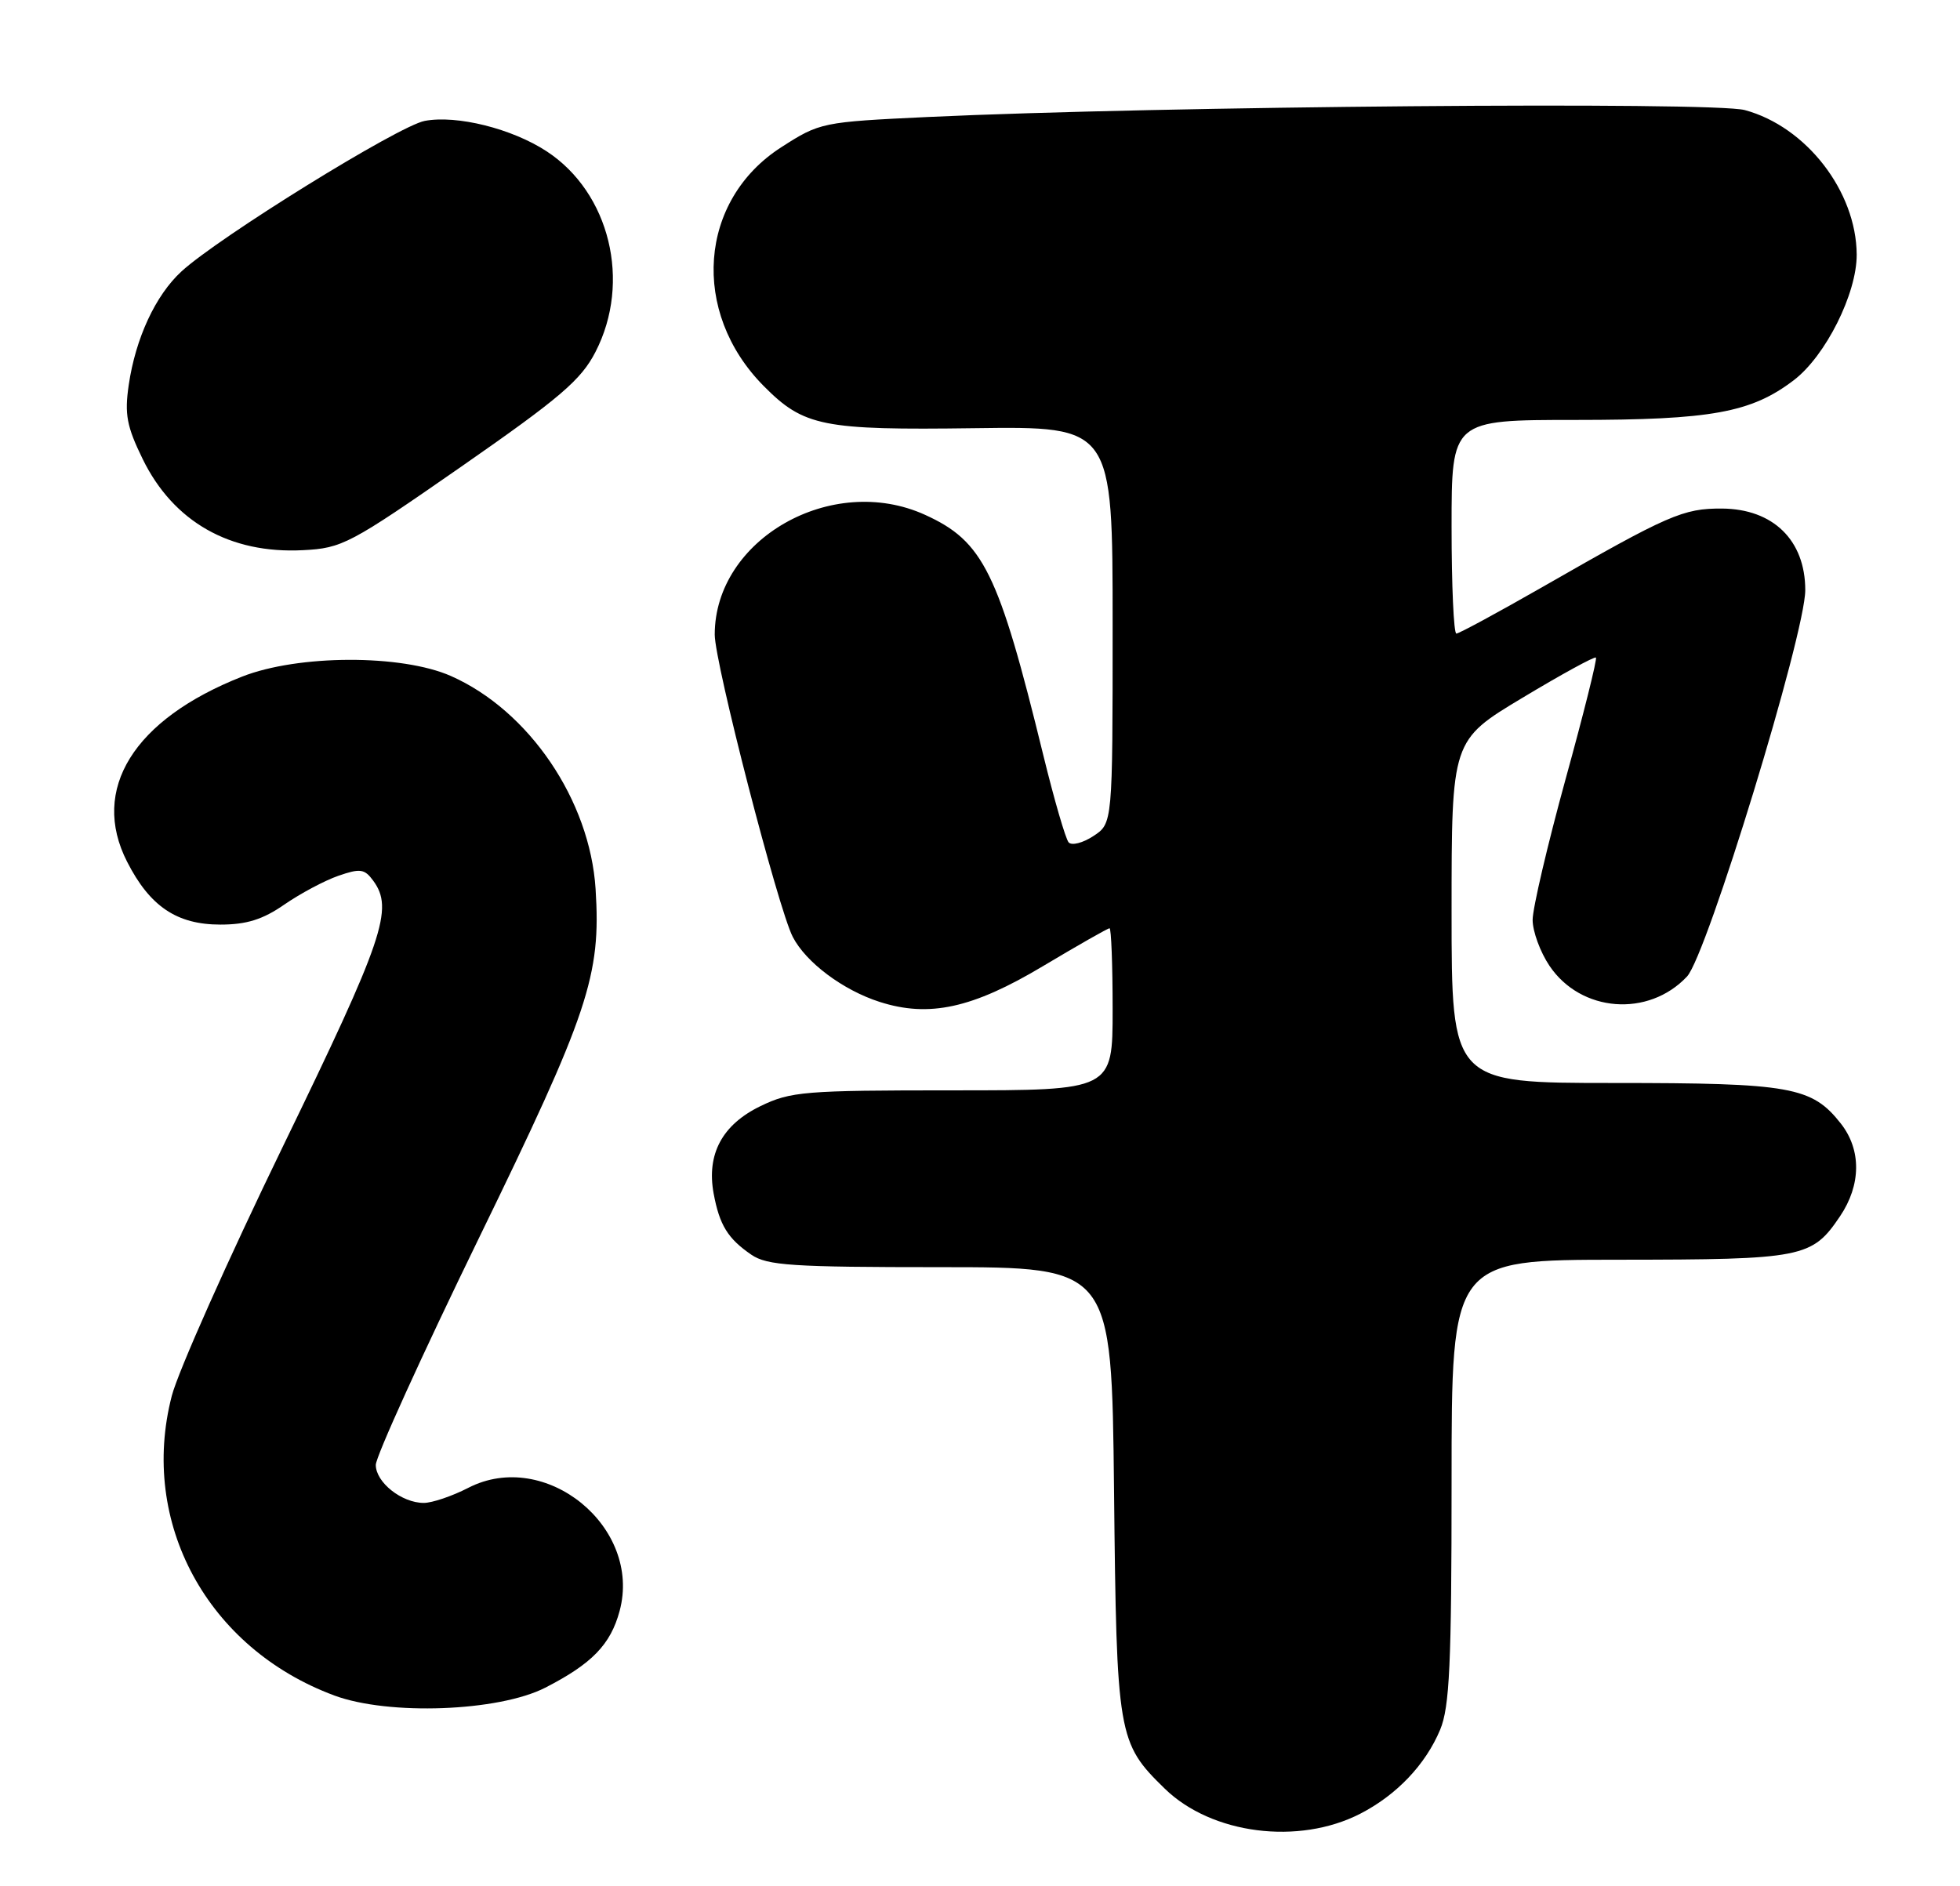 <?xml version="1.0" encoding="UTF-8" standalone="no"?>
<!DOCTYPE svg PUBLIC "-//W3C//DTD SVG 1.1//EN" "http://www.w3.org/Graphics/SVG/1.1/DTD/svg11.dtd" >
<svg xmlns="http://www.w3.org/2000/svg" xmlns:xlink="http://www.w3.org/1999/xlink" version="1.1" viewBox="0 0 266 256">
 <g >
 <path fill="currentColor"
d=" M 184.62 246.18 C 189.55 243.64 193.47 239.52 195.45 234.78 C 196.73 231.70 197.00 225.92 197.00 201.03 C 197.00 171.00 197.00 171.00 219.75 170.99 C 244.73 170.97 245.91 170.74 249.72 165.09 C 252.59 160.83 252.63 156.08 249.83 152.51 C 245.90 147.51 243.04 147.00 219.03 147.00 C 197.00 147.00 197.00 147.00 197.00 123.75 C 197.00 100.49 197.00 100.49 206.63 94.71 C 211.92 91.53 216.41 89.07 216.59 89.26 C 216.78 89.44 214.92 96.89 212.46 105.80 C 210.01 114.72 208.00 123.30 208.00 124.86 C 208.00 126.42 209.03 129.23 210.29 131.10 C 214.54 137.42 223.71 138.13 228.95 132.55 C 231.65 129.68 245.00 86.04 245.00 80.10 C 245.00 73.34 240.65 69.08 233.71 69.03 C 228.43 69.00 226.46 69.86 209.40 79.64 C 203.29 83.14 198.00 86.00 197.65 86.00 C 197.29 86.00 197.00 79.47 197.00 71.50 C 197.00 57.00 197.00 57.00 213.84 57.00 C 232.24 57.00 237.67 56.01 243.44 51.61 C 247.76 48.32 252.01 39.83 251.98 34.55 C 251.93 25.97 245.13 17.19 236.79 14.94 C 232.43 13.77 157.36 14.41 125.92 15.88 C 111.55 16.56 111.27 16.62 106.04 19.98 C 94.81 27.18 93.69 42.35 103.65 52.40 C 109.09 57.89 111.65 58.40 132.25 58.12 C 151.00 57.87 151.00 57.87 151.00 84.82 C 151.00 111.77 151.00 111.77 148.39 113.48 C 146.96 114.42 145.45 114.81 145.03 114.34 C 144.62 113.88 143.07 108.55 141.59 102.50 C 135.51 77.63 133.46 73.48 125.54 69.88 C 112.89 64.13 97.00 73.19 97.00 86.14 C 97.00 90.01 105.60 123.32 107.59 127.17 C 109.38 130.64 114.41 134.40 119.37 135.99 C 126.09 138.15 131.98 136.86 141.53 131.15 C 146.27 128.32 150.34 126.00 150.58 126.00 C 150.81 126.00 151.00 130.95 151.00 137.00 C 151.00 148.00 151.00 148.00 129.32 148.00 C 109.19 148.00 107.31 148.15 103.21 150.14 C 98.01 152.66 95.87 156.66 96.85 162.00 C 97.65 166.30 98.77 168.12 101.97 170.31 C 104.12 171.78 107.51 172.00 127.66 172.00 C 150.87 172.00 150.87 172.00 151.19 202.25 C 151.54 235.67 151.69 236.56 158.08 242.79 C 164.44 248.98 176.24 250.49 184.62 246.18 Z  M 74.00 229.08 C 80.34 225.83 82.86 223.23 84.09 218.67 C 87.16 207.26 74.00 196.56 63.54 201.96 C 61.36 203.08 58.65 204.00 57.51 204.00 C 54.52 204.00 51.00 201.21 51.00 198.84 C 51.00 197.72 57.28 183.90 64.95 168.15 C 79.91 137.44 81.58 132.44 80.83 120.67 C 80.06 108.62 71.80 96.45 61.20 91.76 C 54.50 88.80 40.49 88.84 32.86 91.84 C 18.13 97.64 12.23 107.15 17.25 116.97 C 20.34 123.04 24.00 125.50 29.91 125.50 C 33.46 125.50 35.67 124.81 38.59 122.78 C 40.75 121.29 44.04 119.53 45.91 118.88 C 48.88 117.85 49.47 117.93 50.65 119.54 C 53.46 123.37 52.09 127.40 38.43 155.54 C 30.96 170.92 24.16 186.19 23.31 189.48 C 18.87 206.68 28.14 223.74 45.37 230.14 C 52.75 232.88 67.66 232.32 74.00 229.08 Z  M 62.60 63.34 C 76.02 54.00 78.86 51.58 80.82 47.76 C 85.71 38.26 82.76 26.15 74.19 20.54 C 69.49 17.46 62.01 15.59 57.64 16.41 C 54.12 17.07 29.66 32.21 24.62 36.85 C 21.10 40.09 18.40 45.91 17.47 52.26 C 16.89 56.23 17.20 57.88 19.36 62.30 C 23.52 70.82 31.20 75.19 41.11 74.68 C 46.44 74.41 47.47 73.86 62.60 63.34 Z "/>
</g>
</svg>